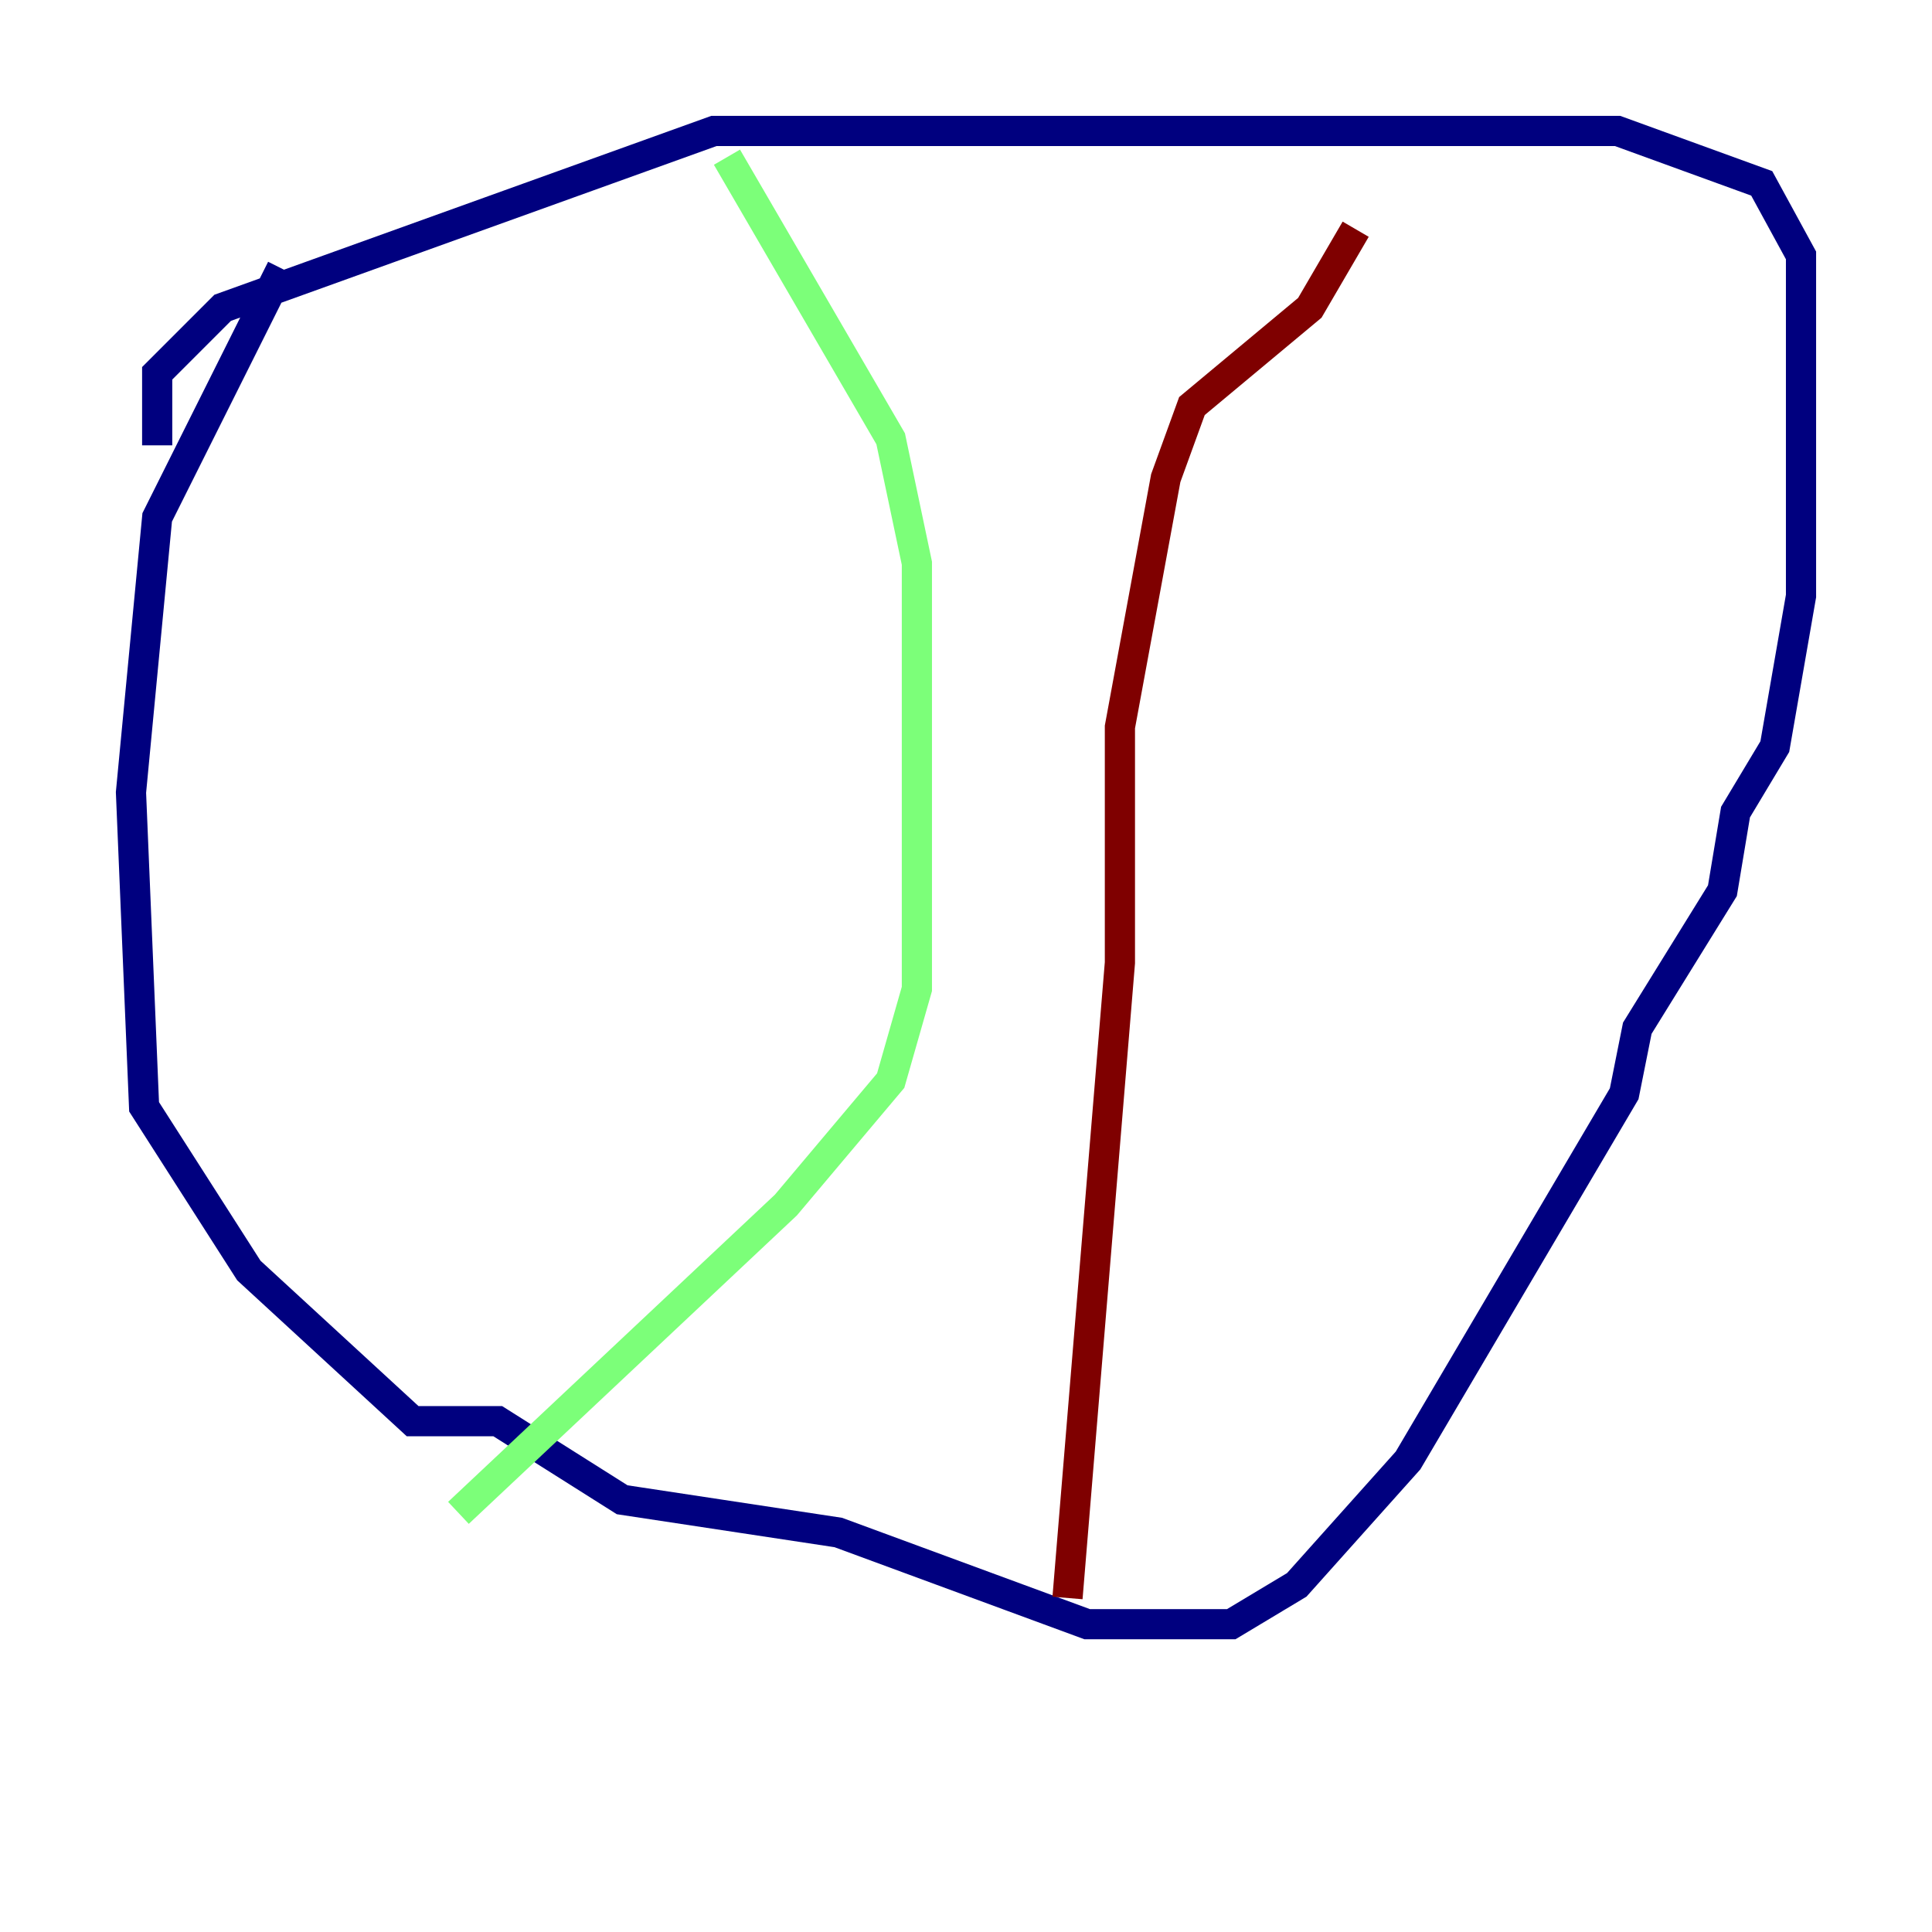 <?xml version="1.0" encoding="utf-8" ?>
<svg baseProfile="tiny" height="128" version="1.2" viewBox="0,0,128,128" width="128" xmlns="http://www.w3.org/2000/svg" xmlns:ev="http://www.w3.org/2001/xml-events" xmlns:xlink="http://www.w3.org/1999/xlink"><defs /><polyline fill="none" points="18.658,17.79 10.414,34.278 8.678,52.502 9.546,73.329 16.488,84.176 27.336,94.156 32.976,94.156 41.22,99.363 55.539,101.532 72.027,107.607 81.573,107.607 85.912,105.003 93.288,96.759 107.607,72.461 108.475,68.122 114.115,59.01 114.983,53.803 117.586,49.464 119.322,39.485 119.322,16.922 116.719,12.149 107.173,8.678 47.295,8.678 14.752,20.393 10.414,24.732 10.414,29.505" stroke="#00007f" stroke-width="2" /><polyline fill="none" points="48.163,10.414 59.01,29.071 60.746,37.315 60.746,65.519 59.01,71.593 52.068,79.837 30.373,100.231" stroke="#7cff79" stroke-width="2" /><polyline fill="none" points="89.817,15.186 86.78,20.393 78.969,26.902 77.234,31.675 74.197,48.163 74.197,63.783 70.725,105.871" stroke="#7f0000" stroke-width="2" /></svg>